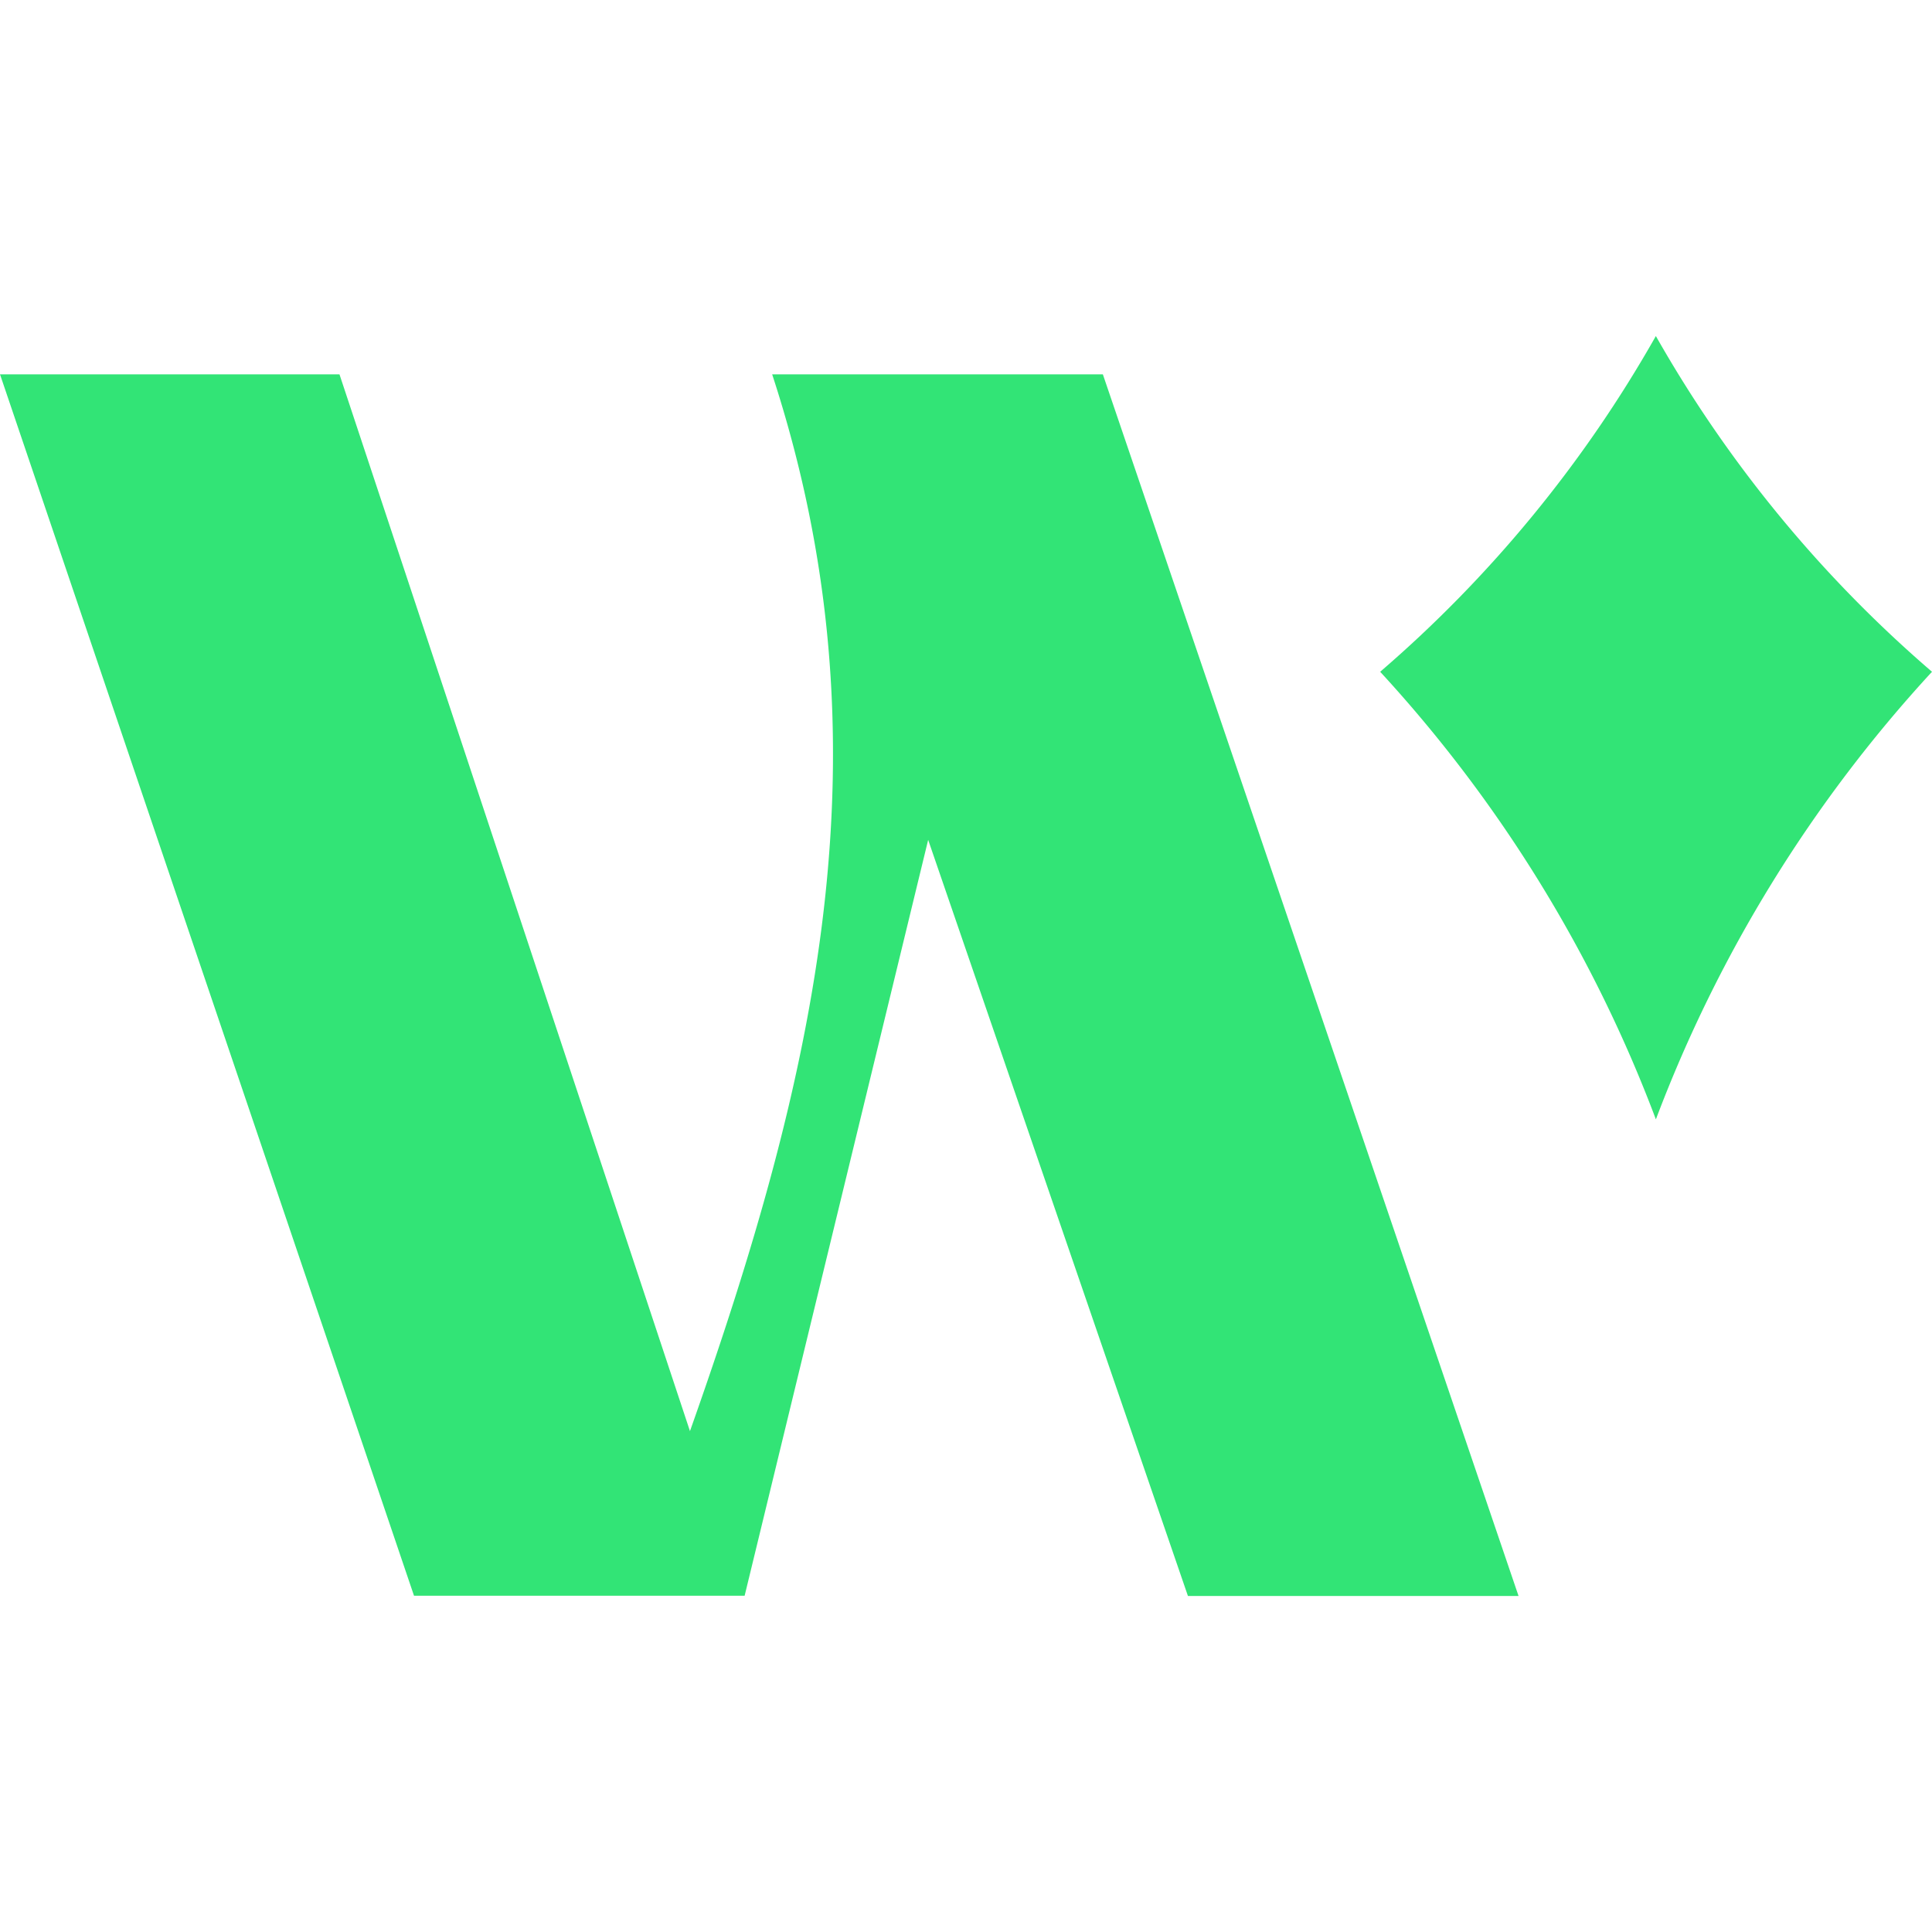<svg role="img" viewBox="0 0 24 24" xmlns="http://www.w3.org/2000/svg"><style>path { fill: #32E476; }</style><title>Wish</title><path d="M18.864 19.826h-4.107l-3.227-9.393-2.28 9.39H5.143L0 4.65h4.217l4.354 13.128c1.558-4.4 2.534-8.5 1.021-13.128H13.7zM20.57 4.174a15.705 15.705.0 01-3.425 4.171 17.095 17.095.0 013.425 5.56A17.116 17.116.0 0124 8.345a15.734 15.734.0 01-3.43-4.17z"/></svg>